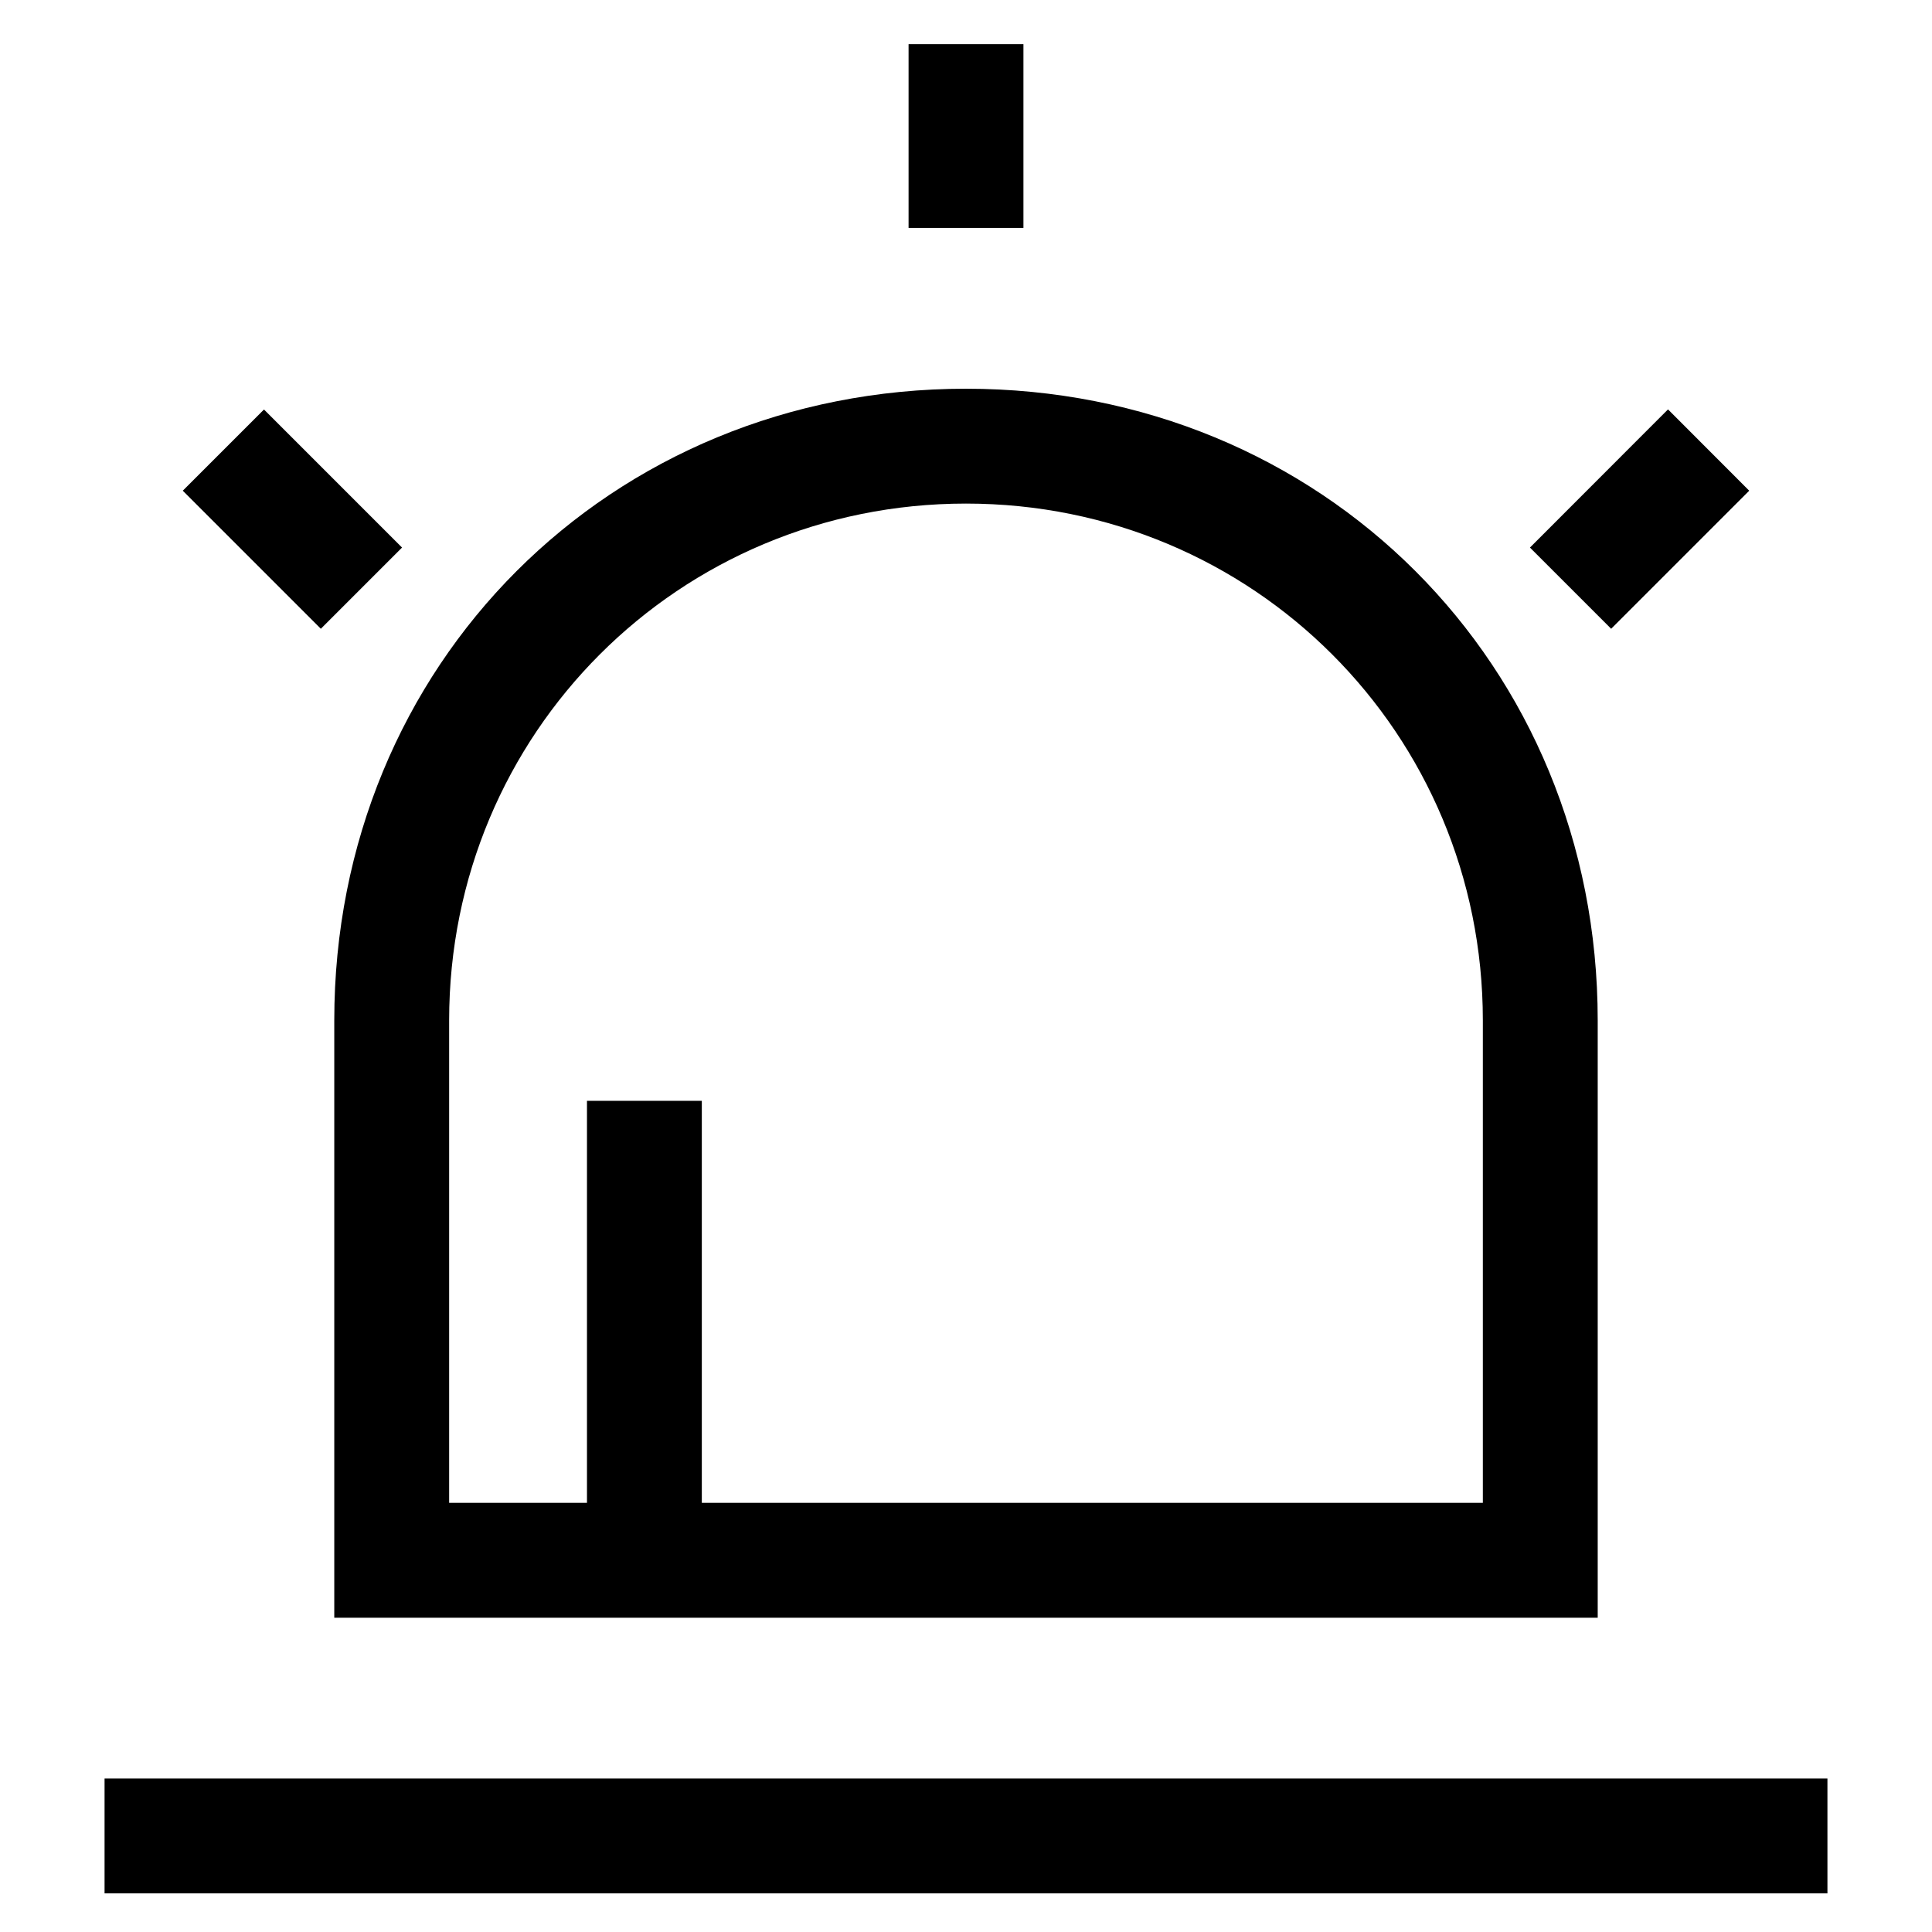 <?xml version="1.0" standalone="no"?><!DOCTYPE svg PUBLIC "-//W3C//DTD SVG 1.1//EN" "http://www.w3.org/Graphics/SVG/1.1/DTD/svg11.dtd"><svg t="1572858805292" class="icon" viewBox="0 0 1024 1024" version="1.1" xmlns="http://www.w3.org/2000/svg" p-id="6906" xmlns:xlink="http://www.w3.org/1999/xlink" width="200" height="200"><defs><style type="text/css"></style></defs><path d="M481.562 23.393h60.882v97.403H481.562V23.393z m402.519 193.592l43.039 43.095-73.175 73.18-43.039-43.039 73.175-73.236z m-744.166 0.061L213.094 290.222l-43.039 43.039-73.18-73.18 43.039-43.034z m37.258 640.369h669.65v-316.564c0-188.713-146.104-334.822-334.828-334.822-188.718 0-334.822 146.104-334.822 334.822v316.564z m60.882-316.564c0-152.192 121.748-273.946 273.94-273.946s273.946 121.759 273.946 273.946v255.688H371.978v-213.069H311.107v213.069H238.054v-255.688z m-182.636 401.787h913.162V1003.52H55.419v-60.882z m0 0" p-id="6907"></path></svg>
